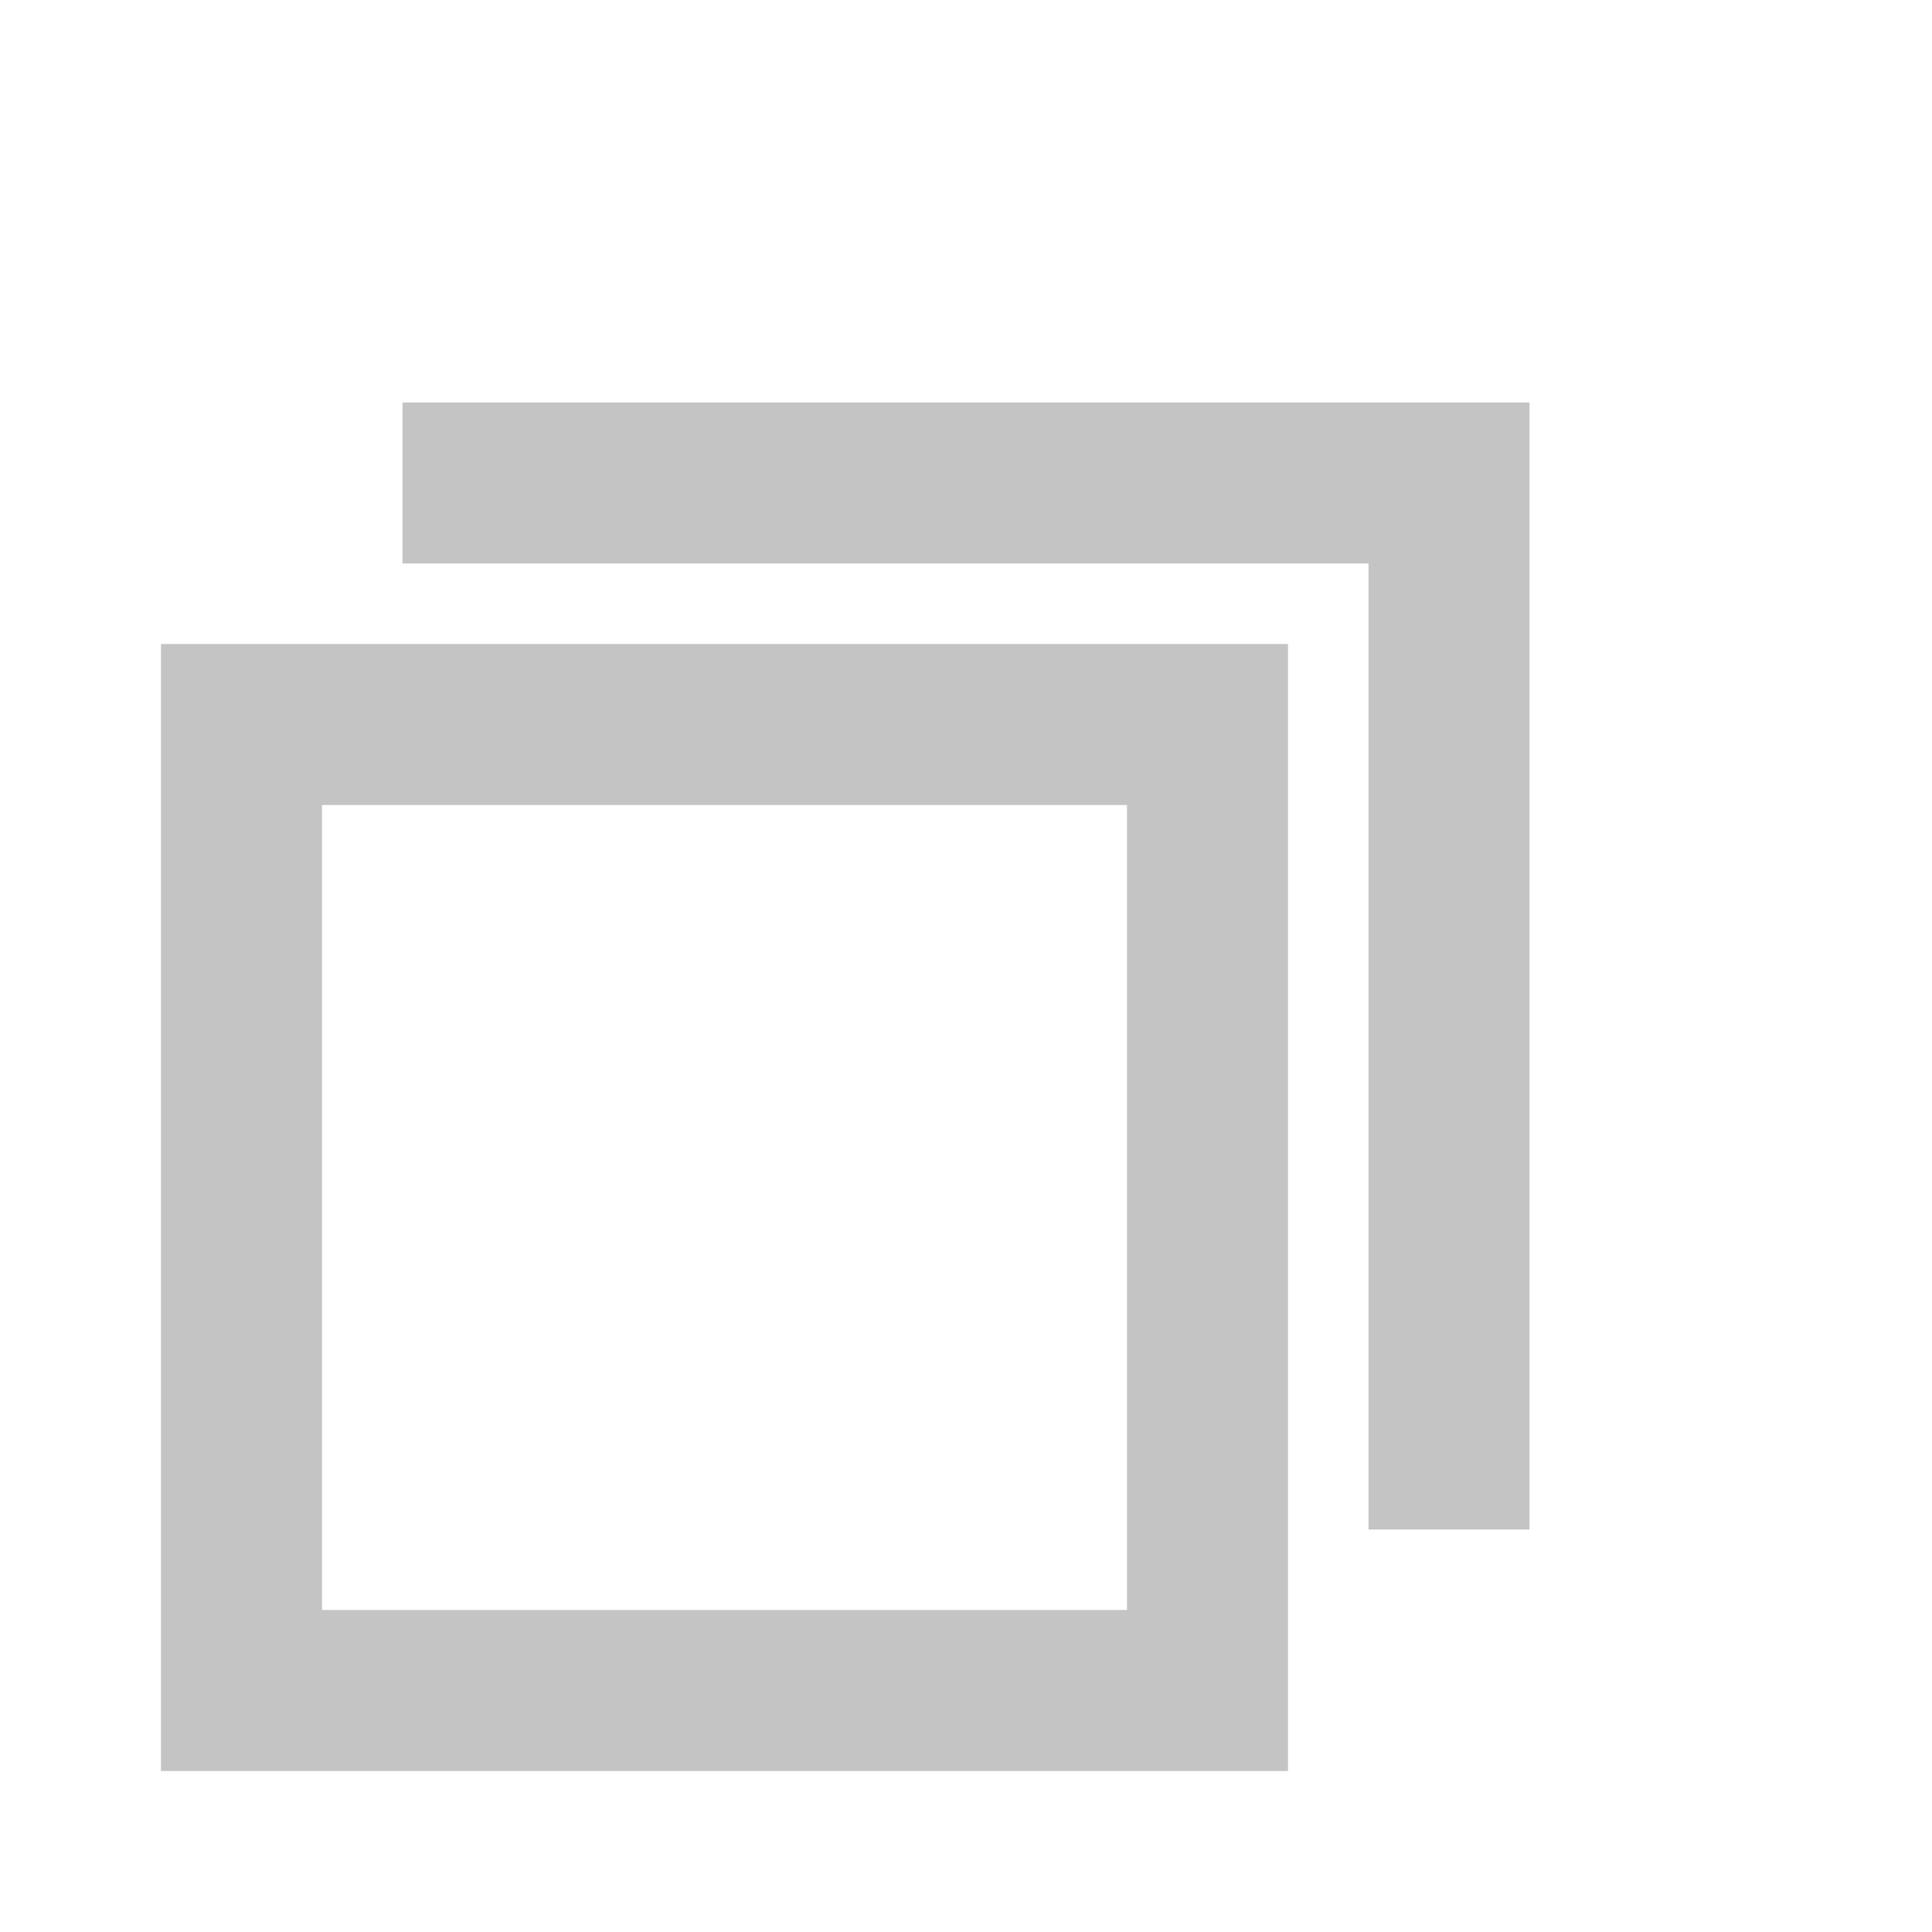 <svg
  width="24"
  height="24"
  viewBox="0 0 24 24"
  fill="none"
  xmlns="http://www.w3.org/2000/svg"
>
  <path
    fill-rule="evenodd"
    clip-rule="evenodd"
    d="M2 8V22H16V8H2ZM14 10H4V20H14V10Z"
    fill="#c4c4c4"
  />
  <path d="M17 7H5V5H19V19H17V7Z" fill="#c4c4c4" />
</svg>